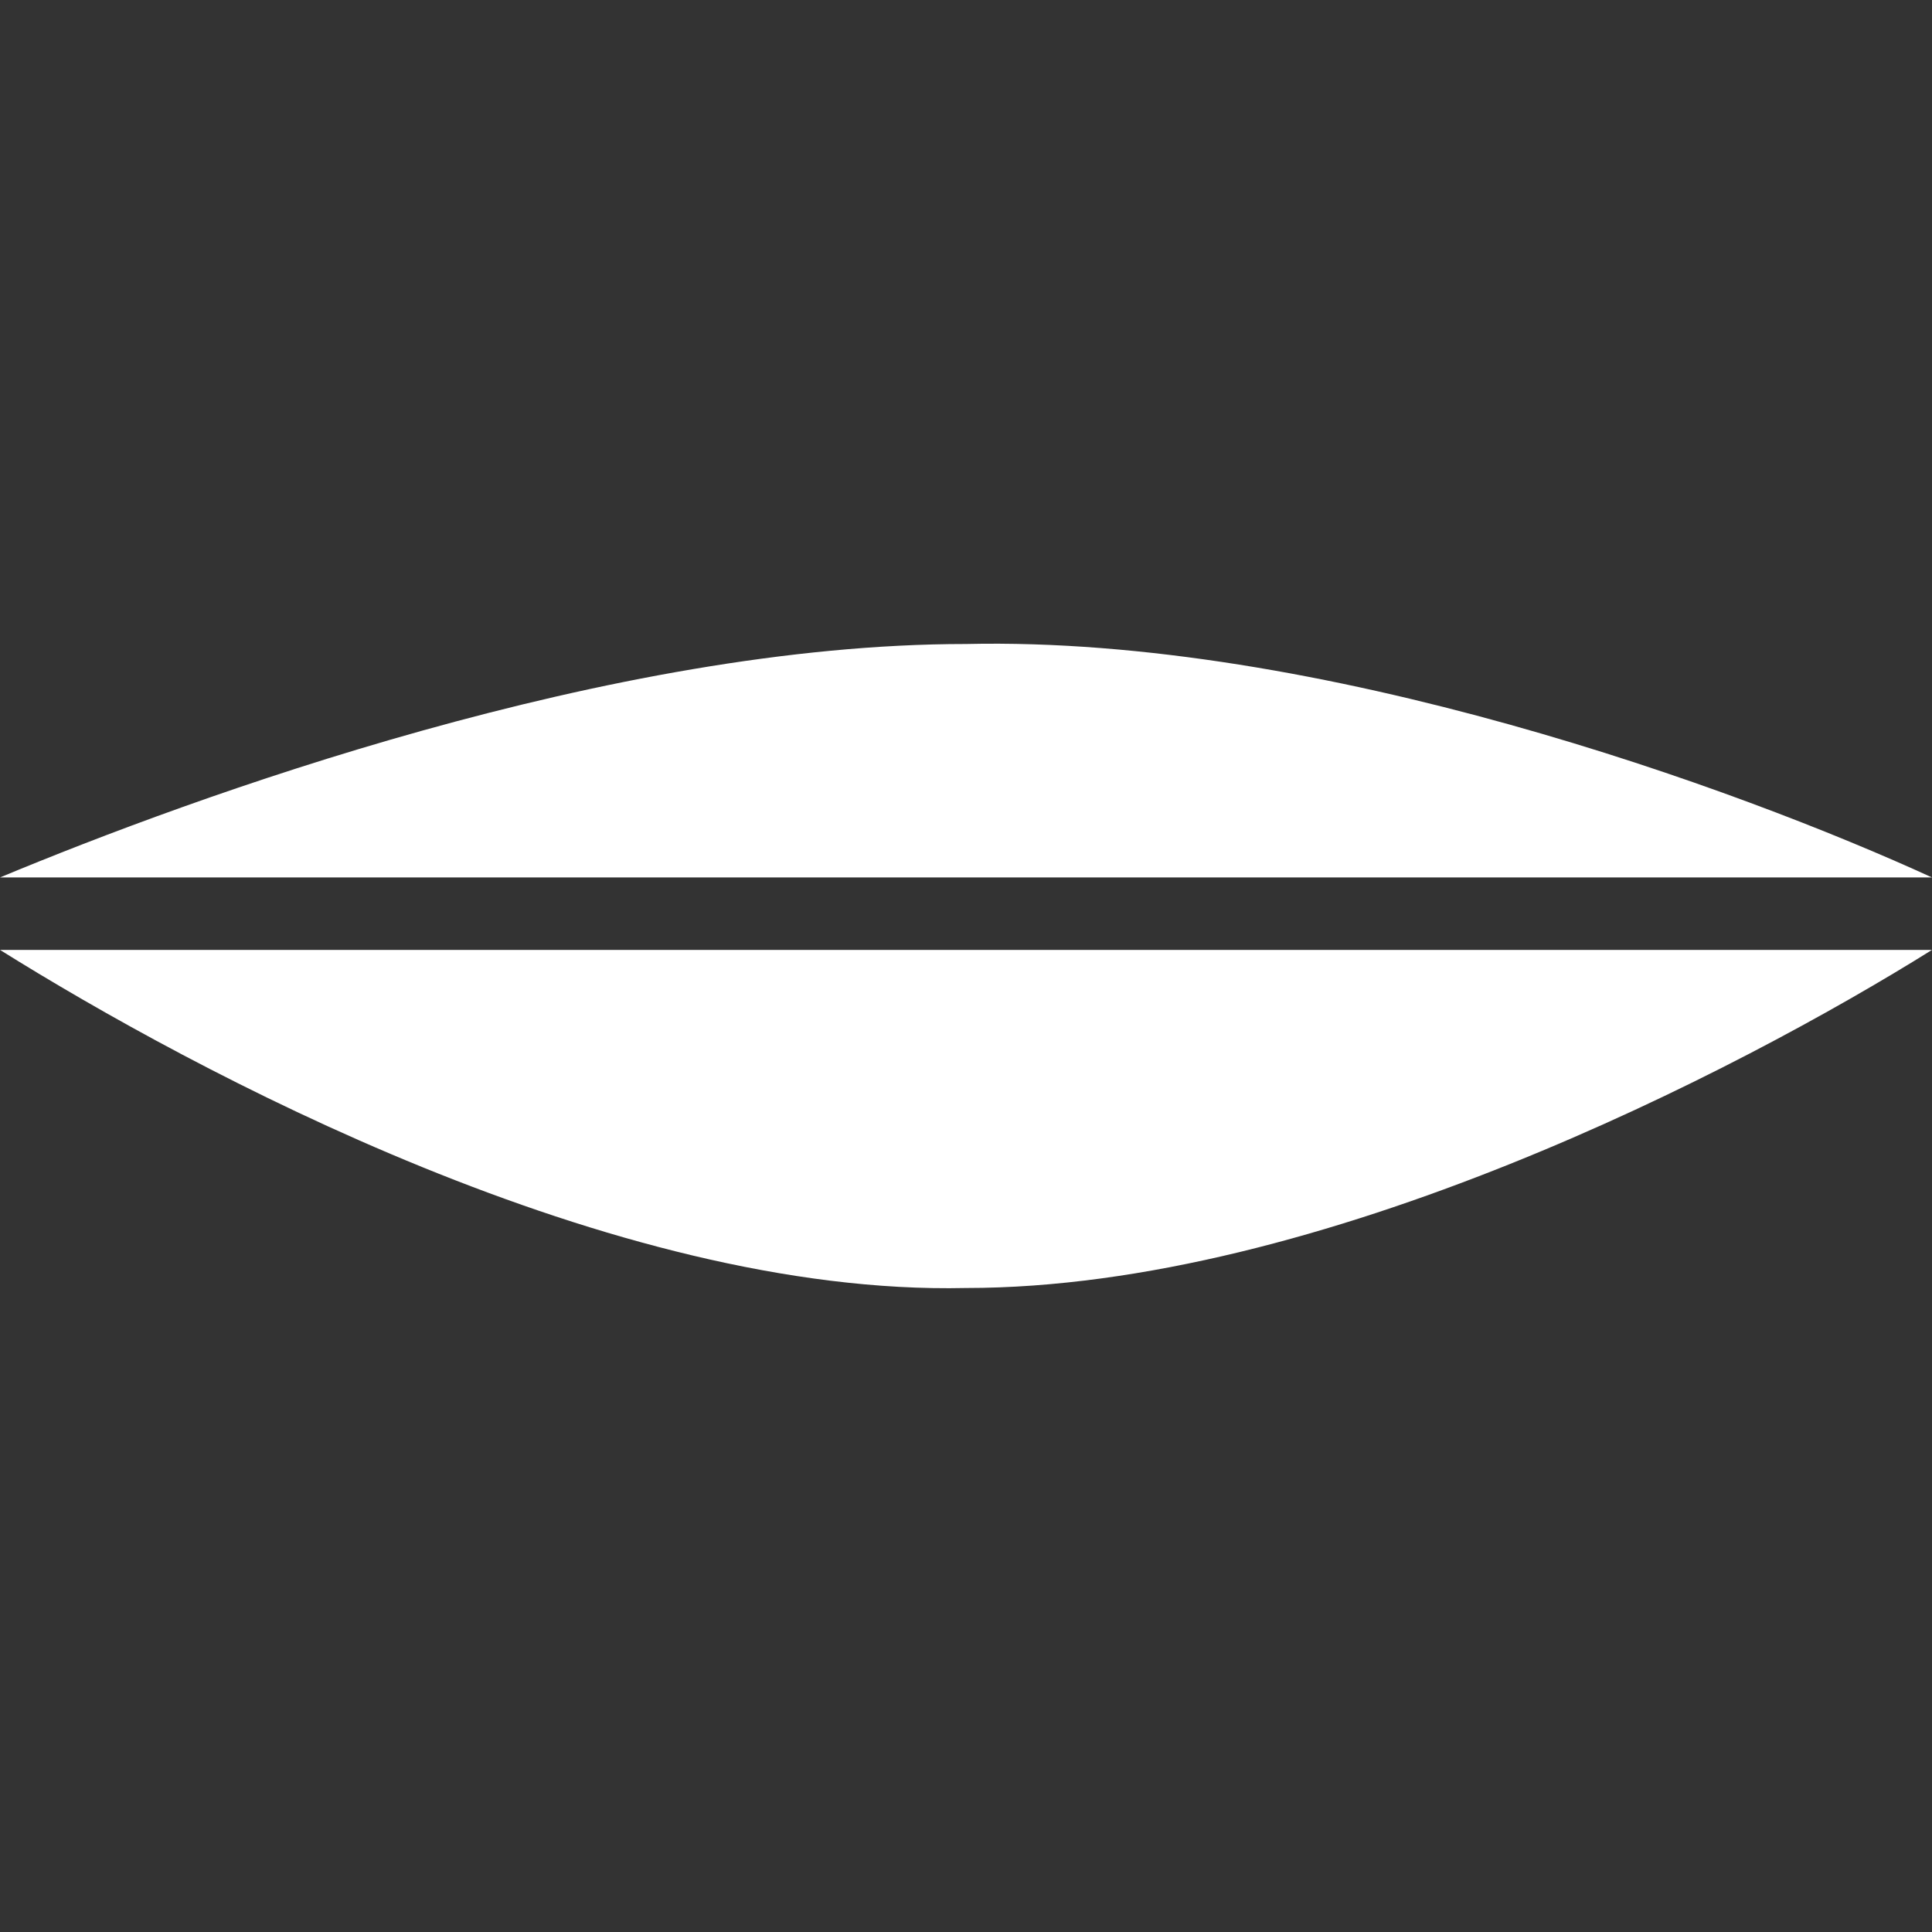 <?xml version="1.0" encoding="utf-8"?>
<!-- Generator: Adobe Illustrator 19.2.1, SVG Export Plug-In . SVG Version: 6.00 Build 0)  -->
<svg version="1.2" baseProfile="tiny" id="Layer_1" xmlns="http://www.w3.org/2000/svg" xmlns:xlink="http://www.w3.org/1999/xlink"
	 x="0px" y="0px" viewBox="0 0 24 24" xml:space="preserve">
<rect x="0" y="0" width="24" height="24" fill="#333333" stroke="none"/>
<path fill="#ffffff" d="M0,11.8h24c-2.4,1.5-7.6,4.2-12,4.2C7.6,16.1,2.4,13.3,0,11.8z"/>
<path fill="#ffffff" d="M24,10.9H0c2.4-1,7.6-2.9,12-2.9C16.4,7.9,21.6,9.8,24,10.9z"/>
</svg>
